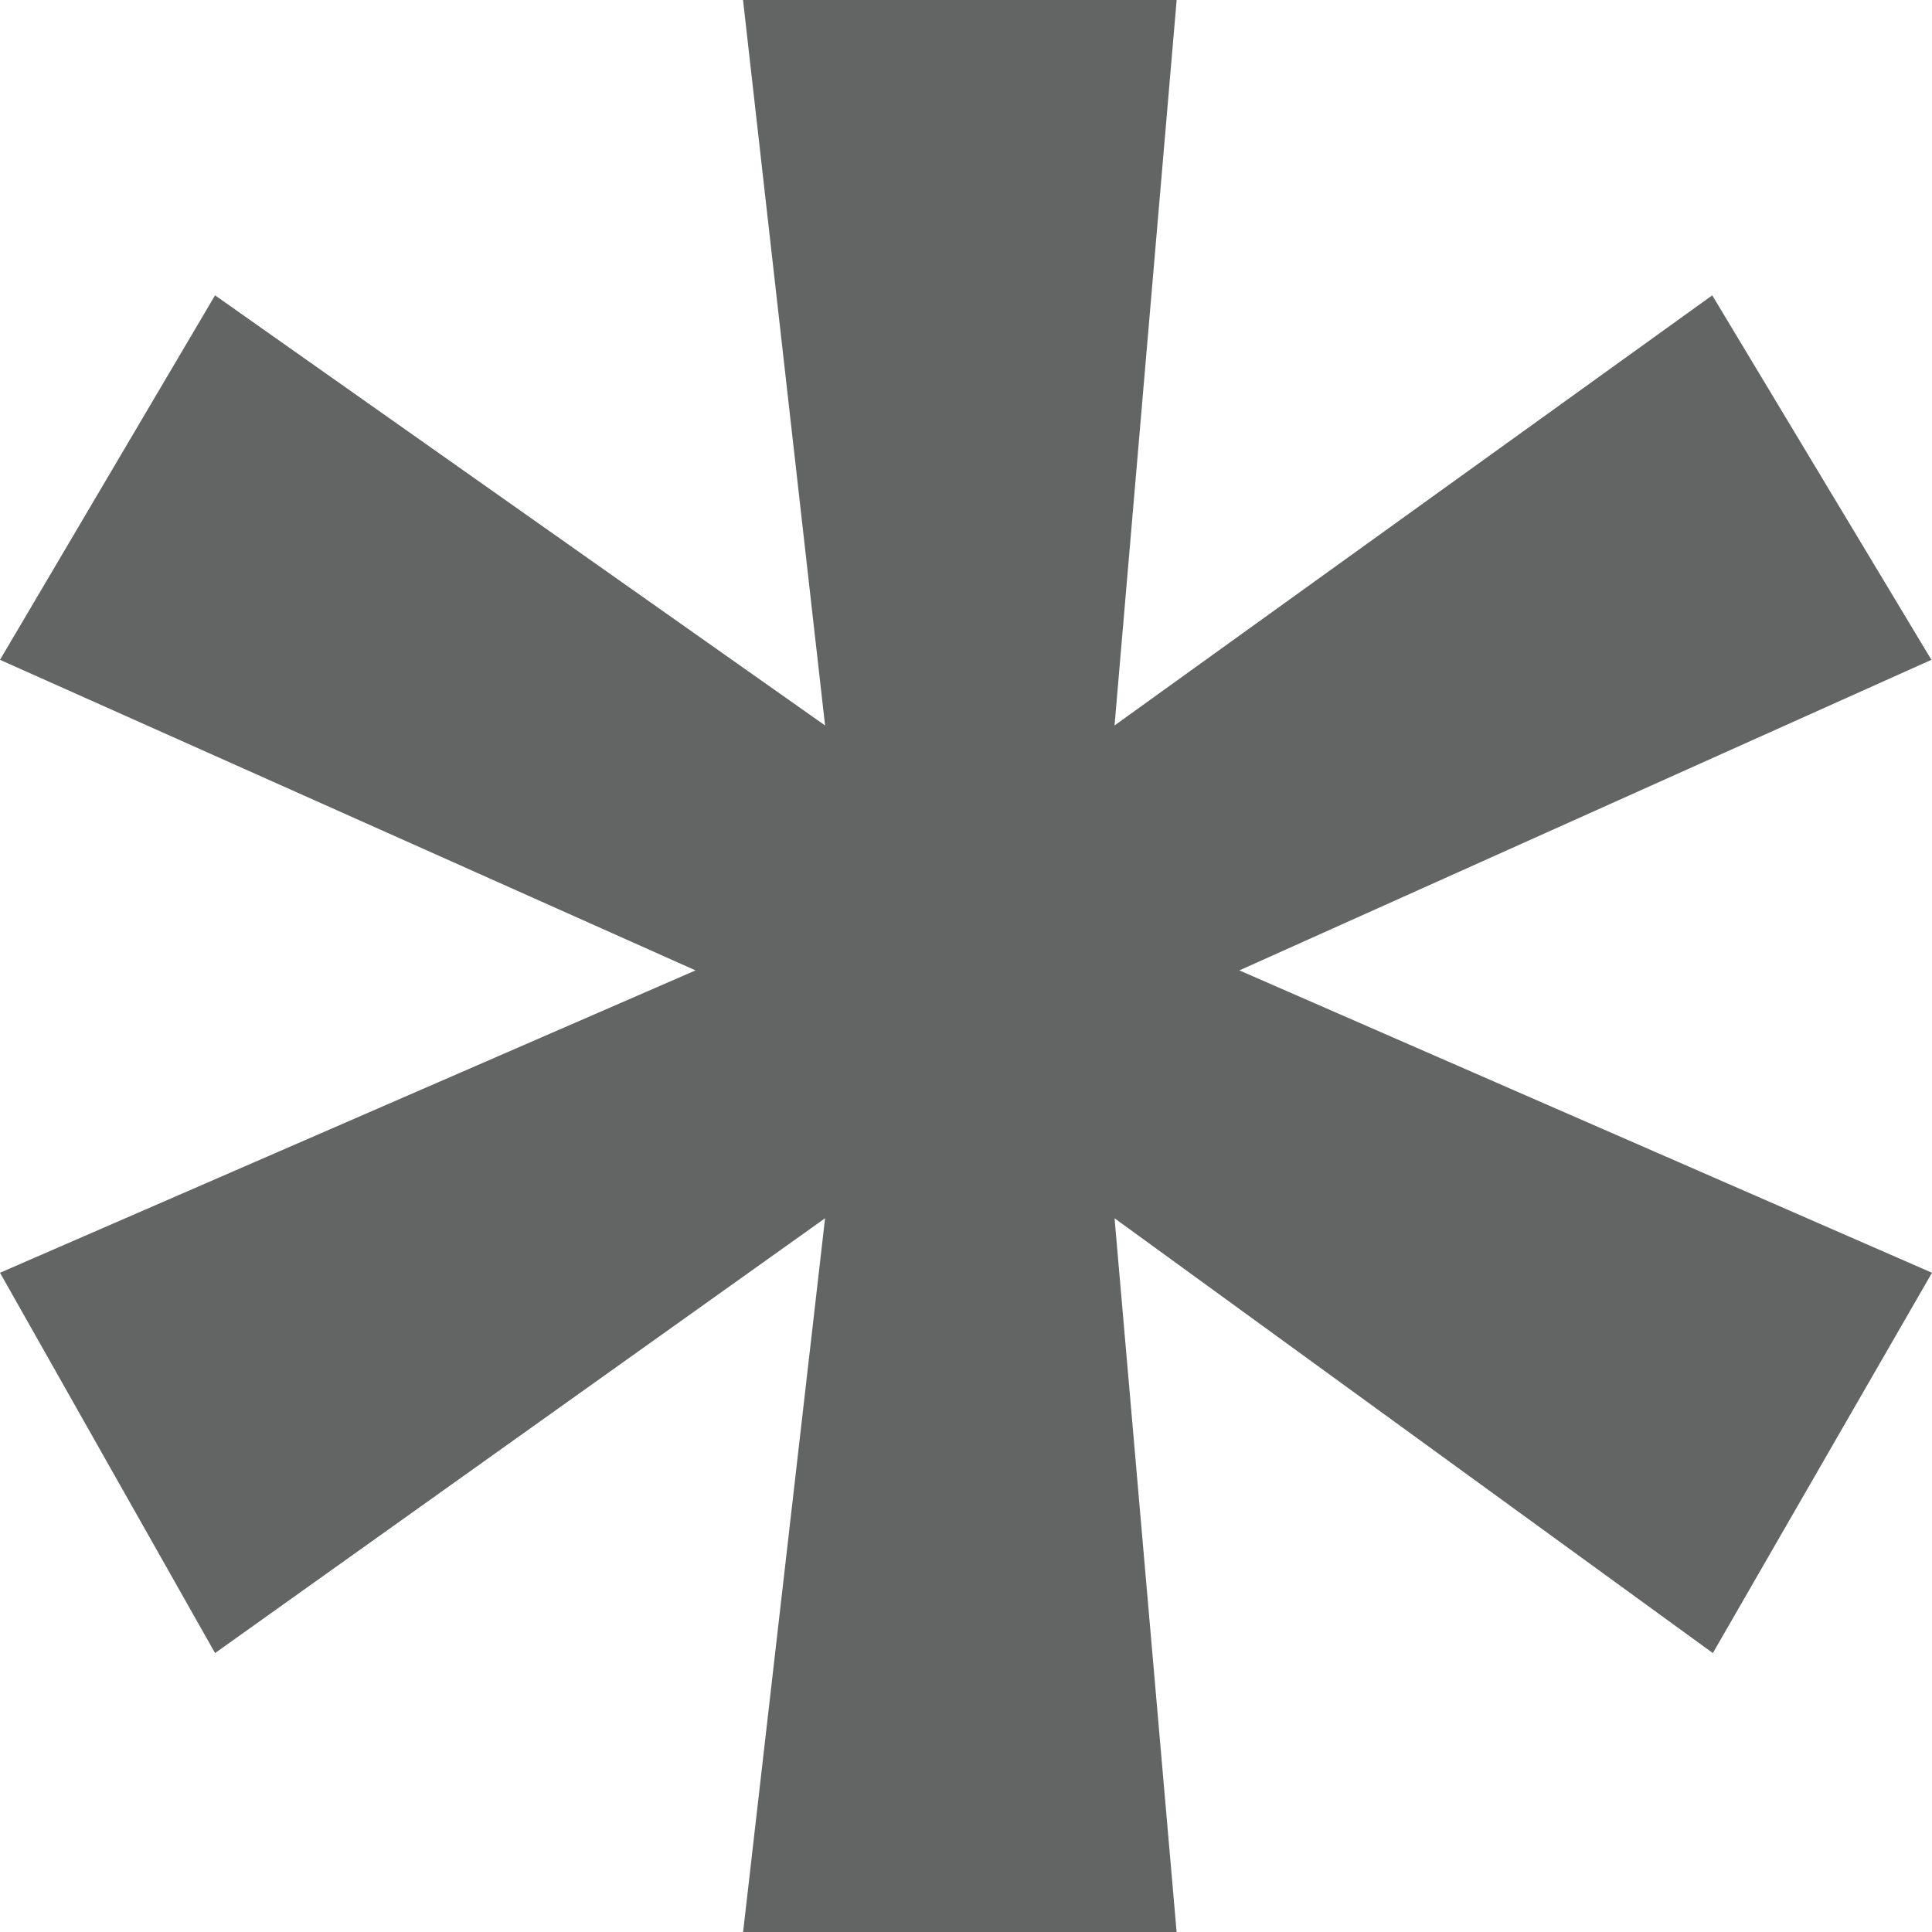 <!-- Generated by IcoMoon.io -->
<svg version="1.1" xmlns="http://www.w3.org/2000/svg" width="512" height="512" viewBox="0 0 512 512">
<g id="icomoon-ignore">
</g>
<path fill="#636464" d="M56.992 438.080l161.66-115.227-21.741 189.302h114.916l-16.461-189.302 158.554 115.227 58.079-100.785-183.556-80.131 183.4-82.305-58.079-96.592-158.399 113.985 16.461-192.252h-114.916l21.741 192.252-161.66-113.985-56.992 96.592 184.333 82.305-184.333 80.131z"></path>
</svg>
